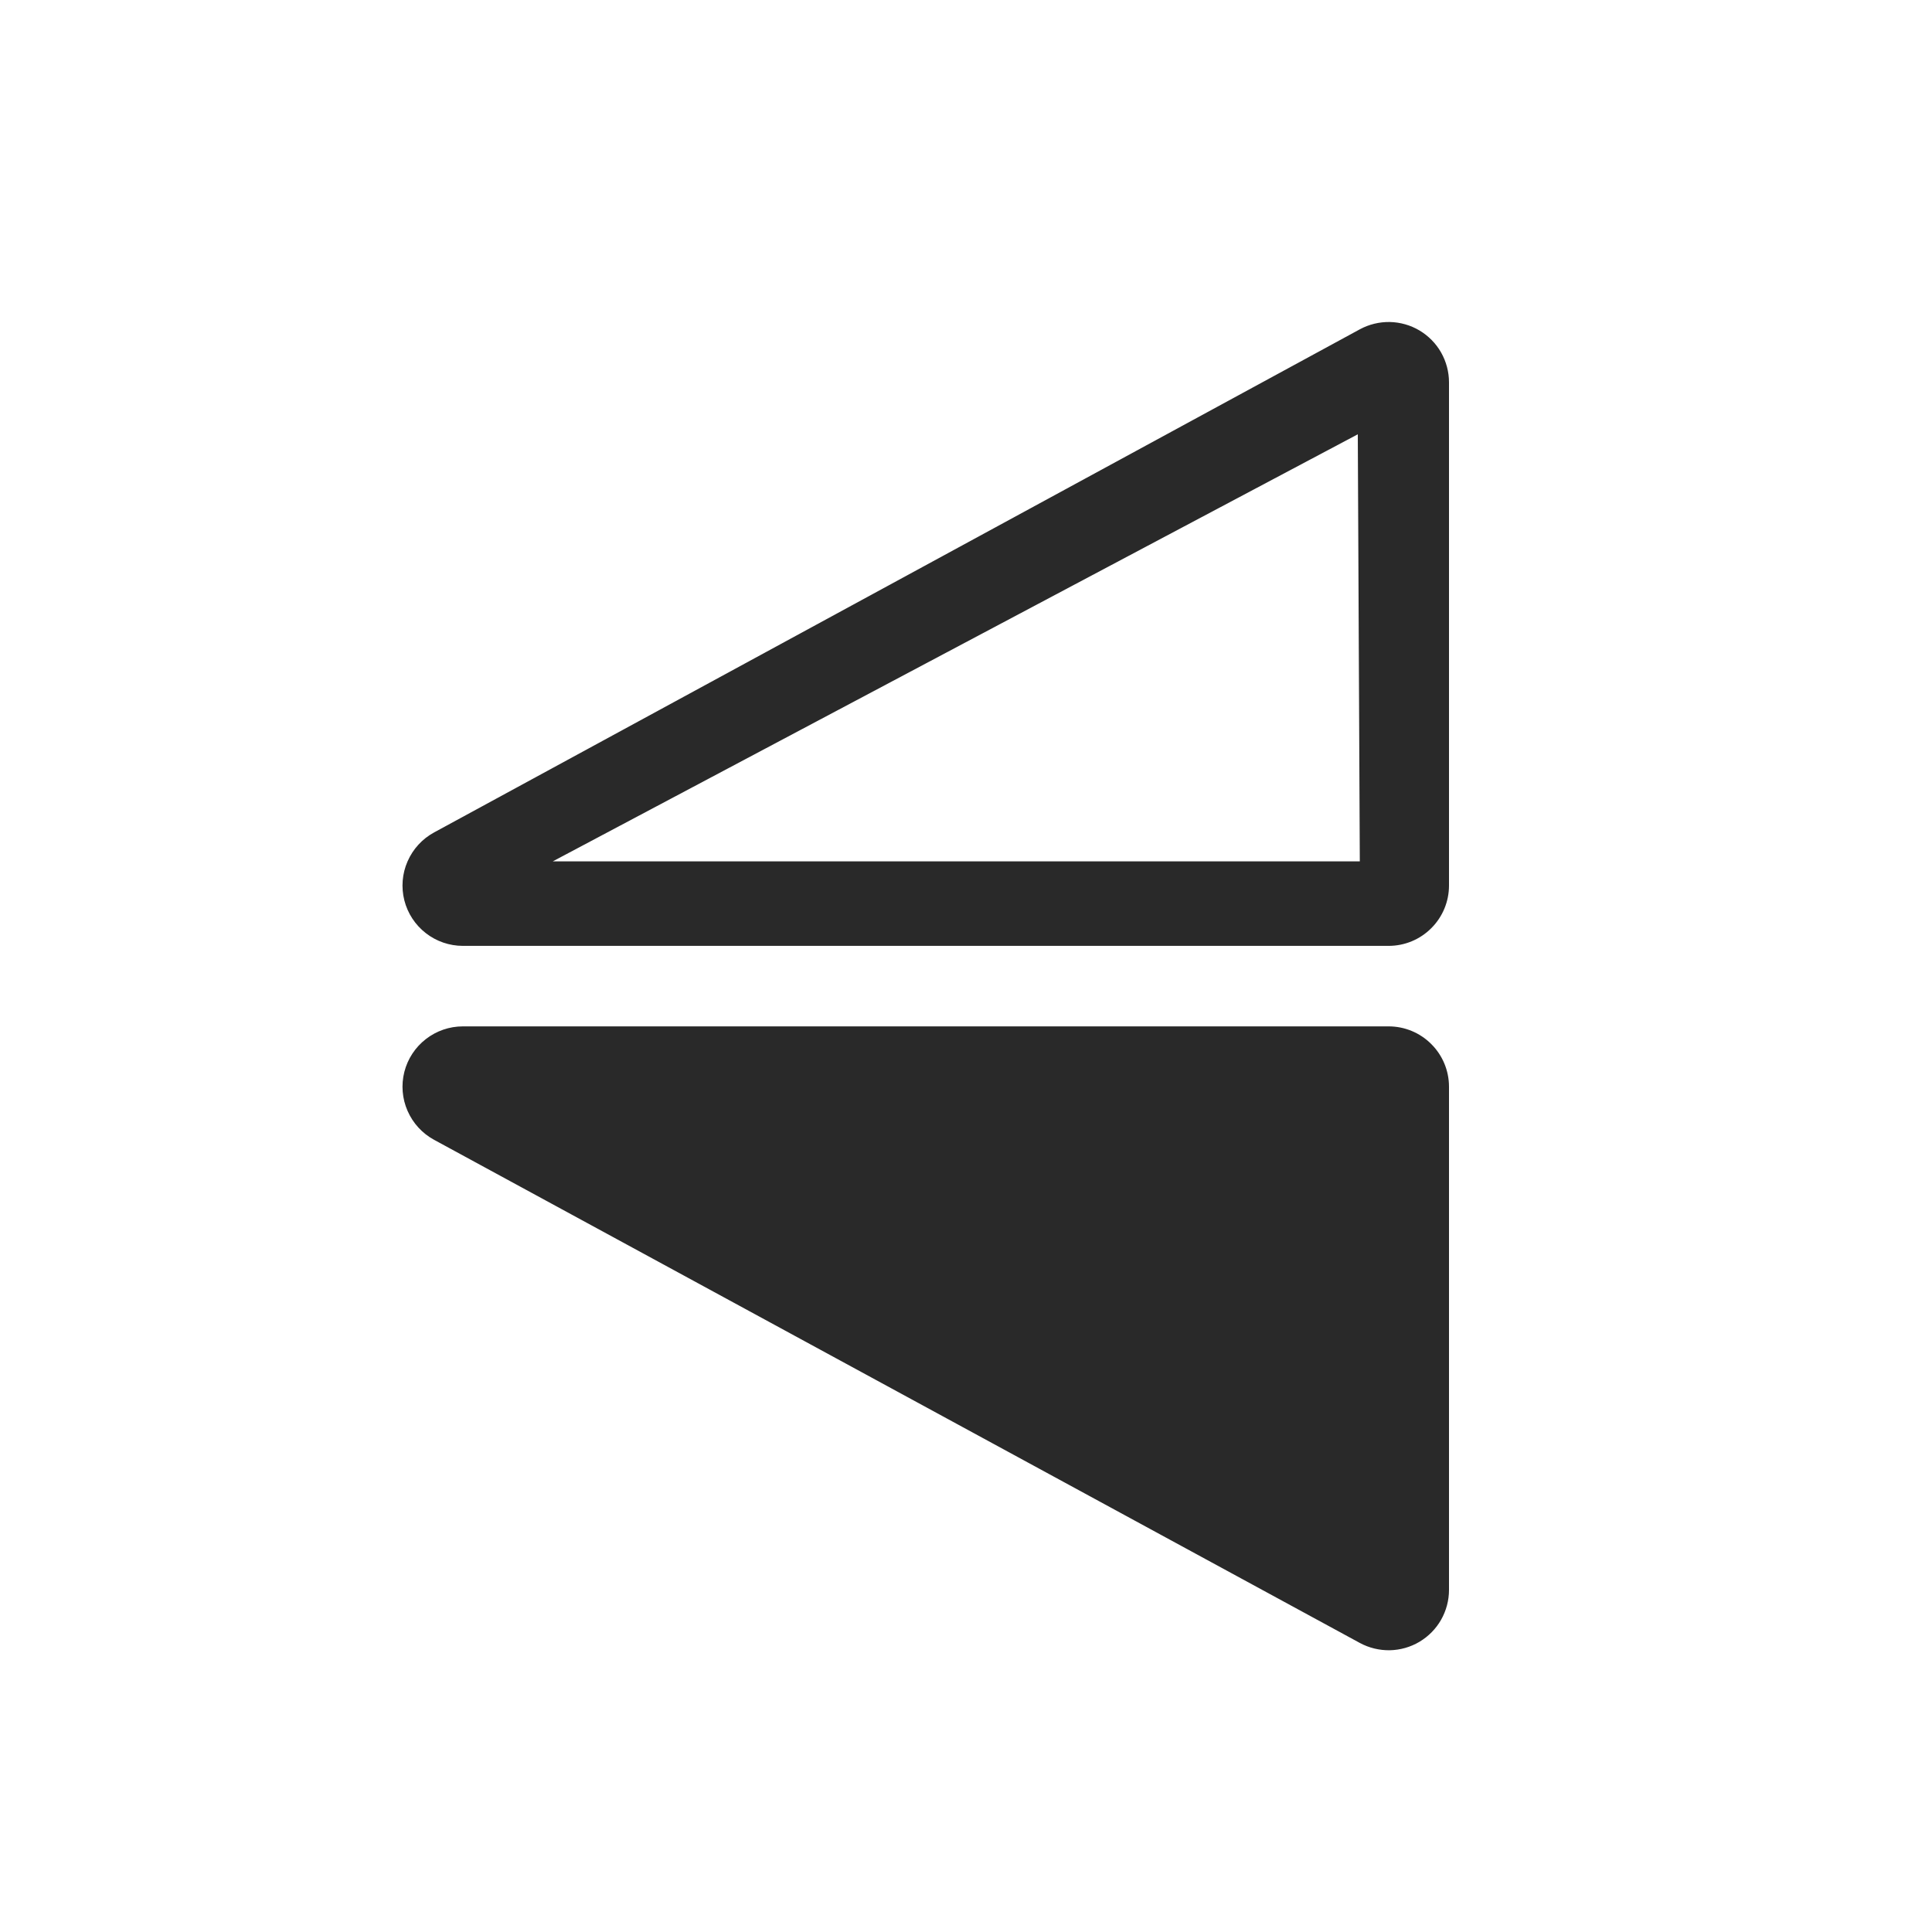 <svg width="24" height="24" viewBox="0 0 24 24" fill="none" xmlns="http://www.w3.org/2000/svg">
<path d="M18 4.75C18 4.62 17.966 4.492 17.902 4.379C17.838 4.266 17.745 4.172 17.633 4.105C17.522 4.039 17.395 4.003 17.265 4C17.135 3.998 17.006 4.029 16.892 4.091L5.392 10.341C5.245 10.421 5.13 10.547 5.063 10.7C4.996 10.852 4.982 11.023 5.023 11.185C5.064 11.346 5.158 11.49 5.29 11.592C5.421 11.694 5.583 11.75 5.75 11.75H17.25C17.449 11.75 17.64 11.671 17.78 11.53C17.921 11.39 18 11.199 18 11V4.75ZM16.892 10.7H6.867L16.867 5.395L16.892 10.7ZM18 19.75C18 19.88 17.966 20.008 17.902 20.121C17.838 20.234 17.745 20.328 17.633 20.395C17.522 20.461 17.395 20.497 17.265 20.5C17.135 20.502 17.006 20.471 16.892 20.409L5.392 14.159C5.245 14.079 5.13 13.953 5.063 13.8C4.996 13.648 4.982 13.477 5.023 13.315C5.064 13.154 5.158 13.01 5.29 12.908C5.421 12.806 5.583 12.75 5.75 12.75H17.25C17.449 12.75 17.64 12.829 17.78 12.97C17.921 13.11 18 13.301 18 13.5V19.75Z" fill="#292929"/>
</svg>